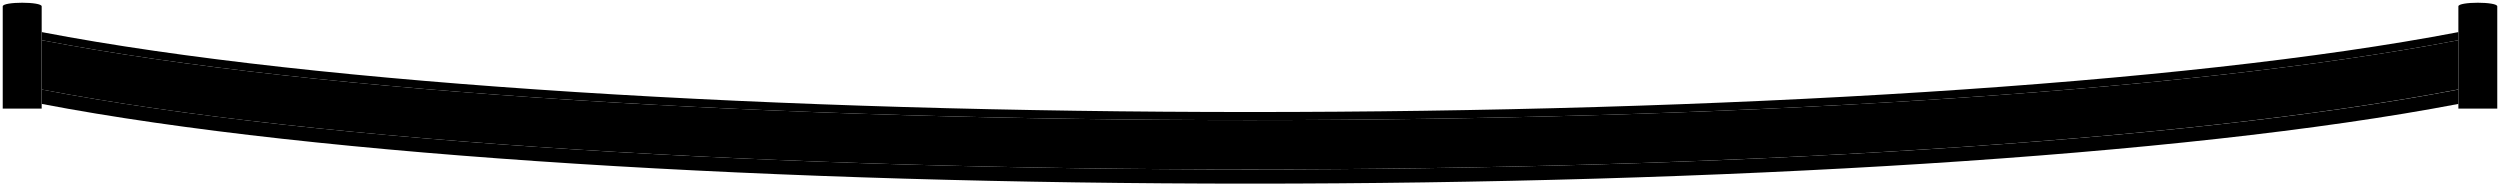 <svg viewBox="0 0 457.06 34.06">
  <path class="suspenders" d="M7.64,7.35c101.56,19.48,340.25,19.48,441.81,0v9C347.89,35.85,109.2,35.85,7.64,16.37"/>
  <path class="cable" d="M7.64,5.87c101.56,19.48,340.25,19.48,441.81,0V7.35C347.89,26.83,109.2,26.83,7.64,7.35"/>
  <path class="mapleDarker" d="M7.64,19C109.2,38.43,347.89,38.43,449.45,19V16.37C347.89,35.85,109.2,35.85,7.64,16.37"/>
  <g class="oakDarker">
    <path d="M449.45,19.85h7.11V1.16c0-.88-7.11-.88-7.11,0Z"/>
    <path d="M.5,19.85H7.62V1.16C7.62.28.5.28.5,1.16Z"/>
  </g>
</svg>
